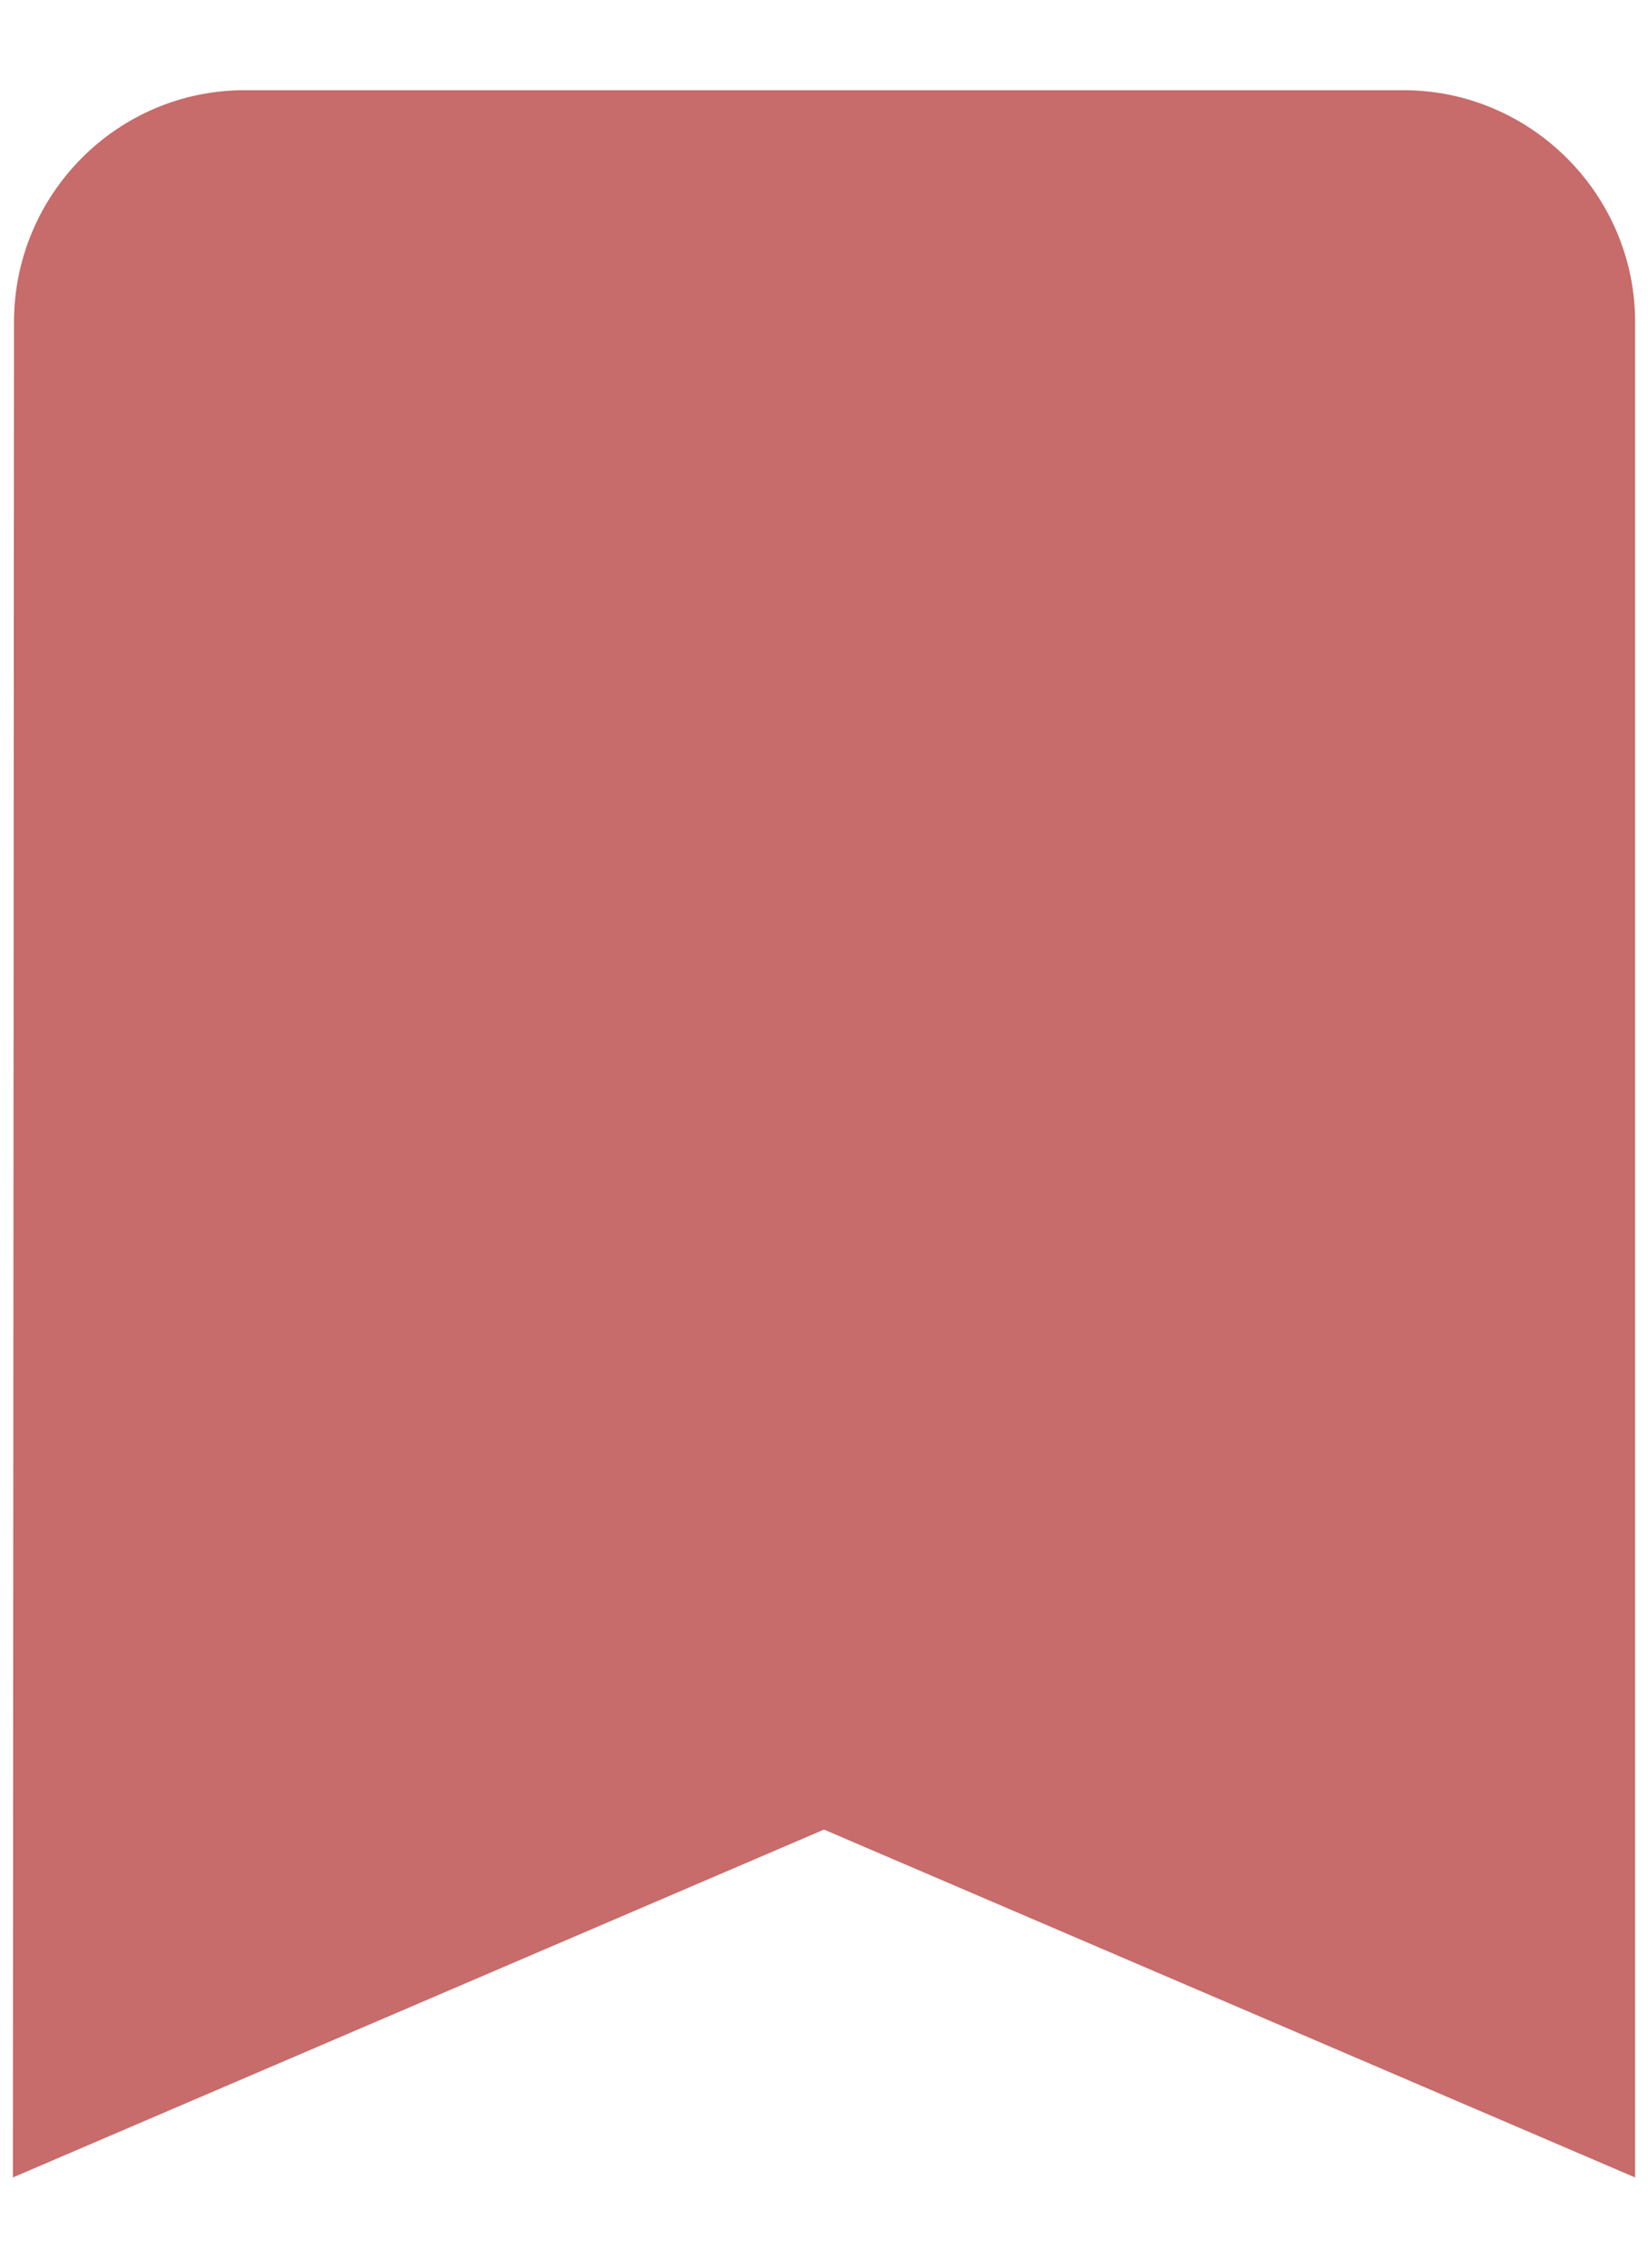 <svg width="16" height="22" viewBox="0 0 16 22" fill="none" xmlns="http://www.w3.org/2000/svg">
<path d="M13.625 0.875H2.375C1.137 0.875 0.136 1.887 0.136 3.125L0.125 21.125L8 17.75L15.875 21.125V3.125C15.875 1.887 14.863 0.875 13.625 0.875Z" fill="#C76B6B"/>
</svg>

